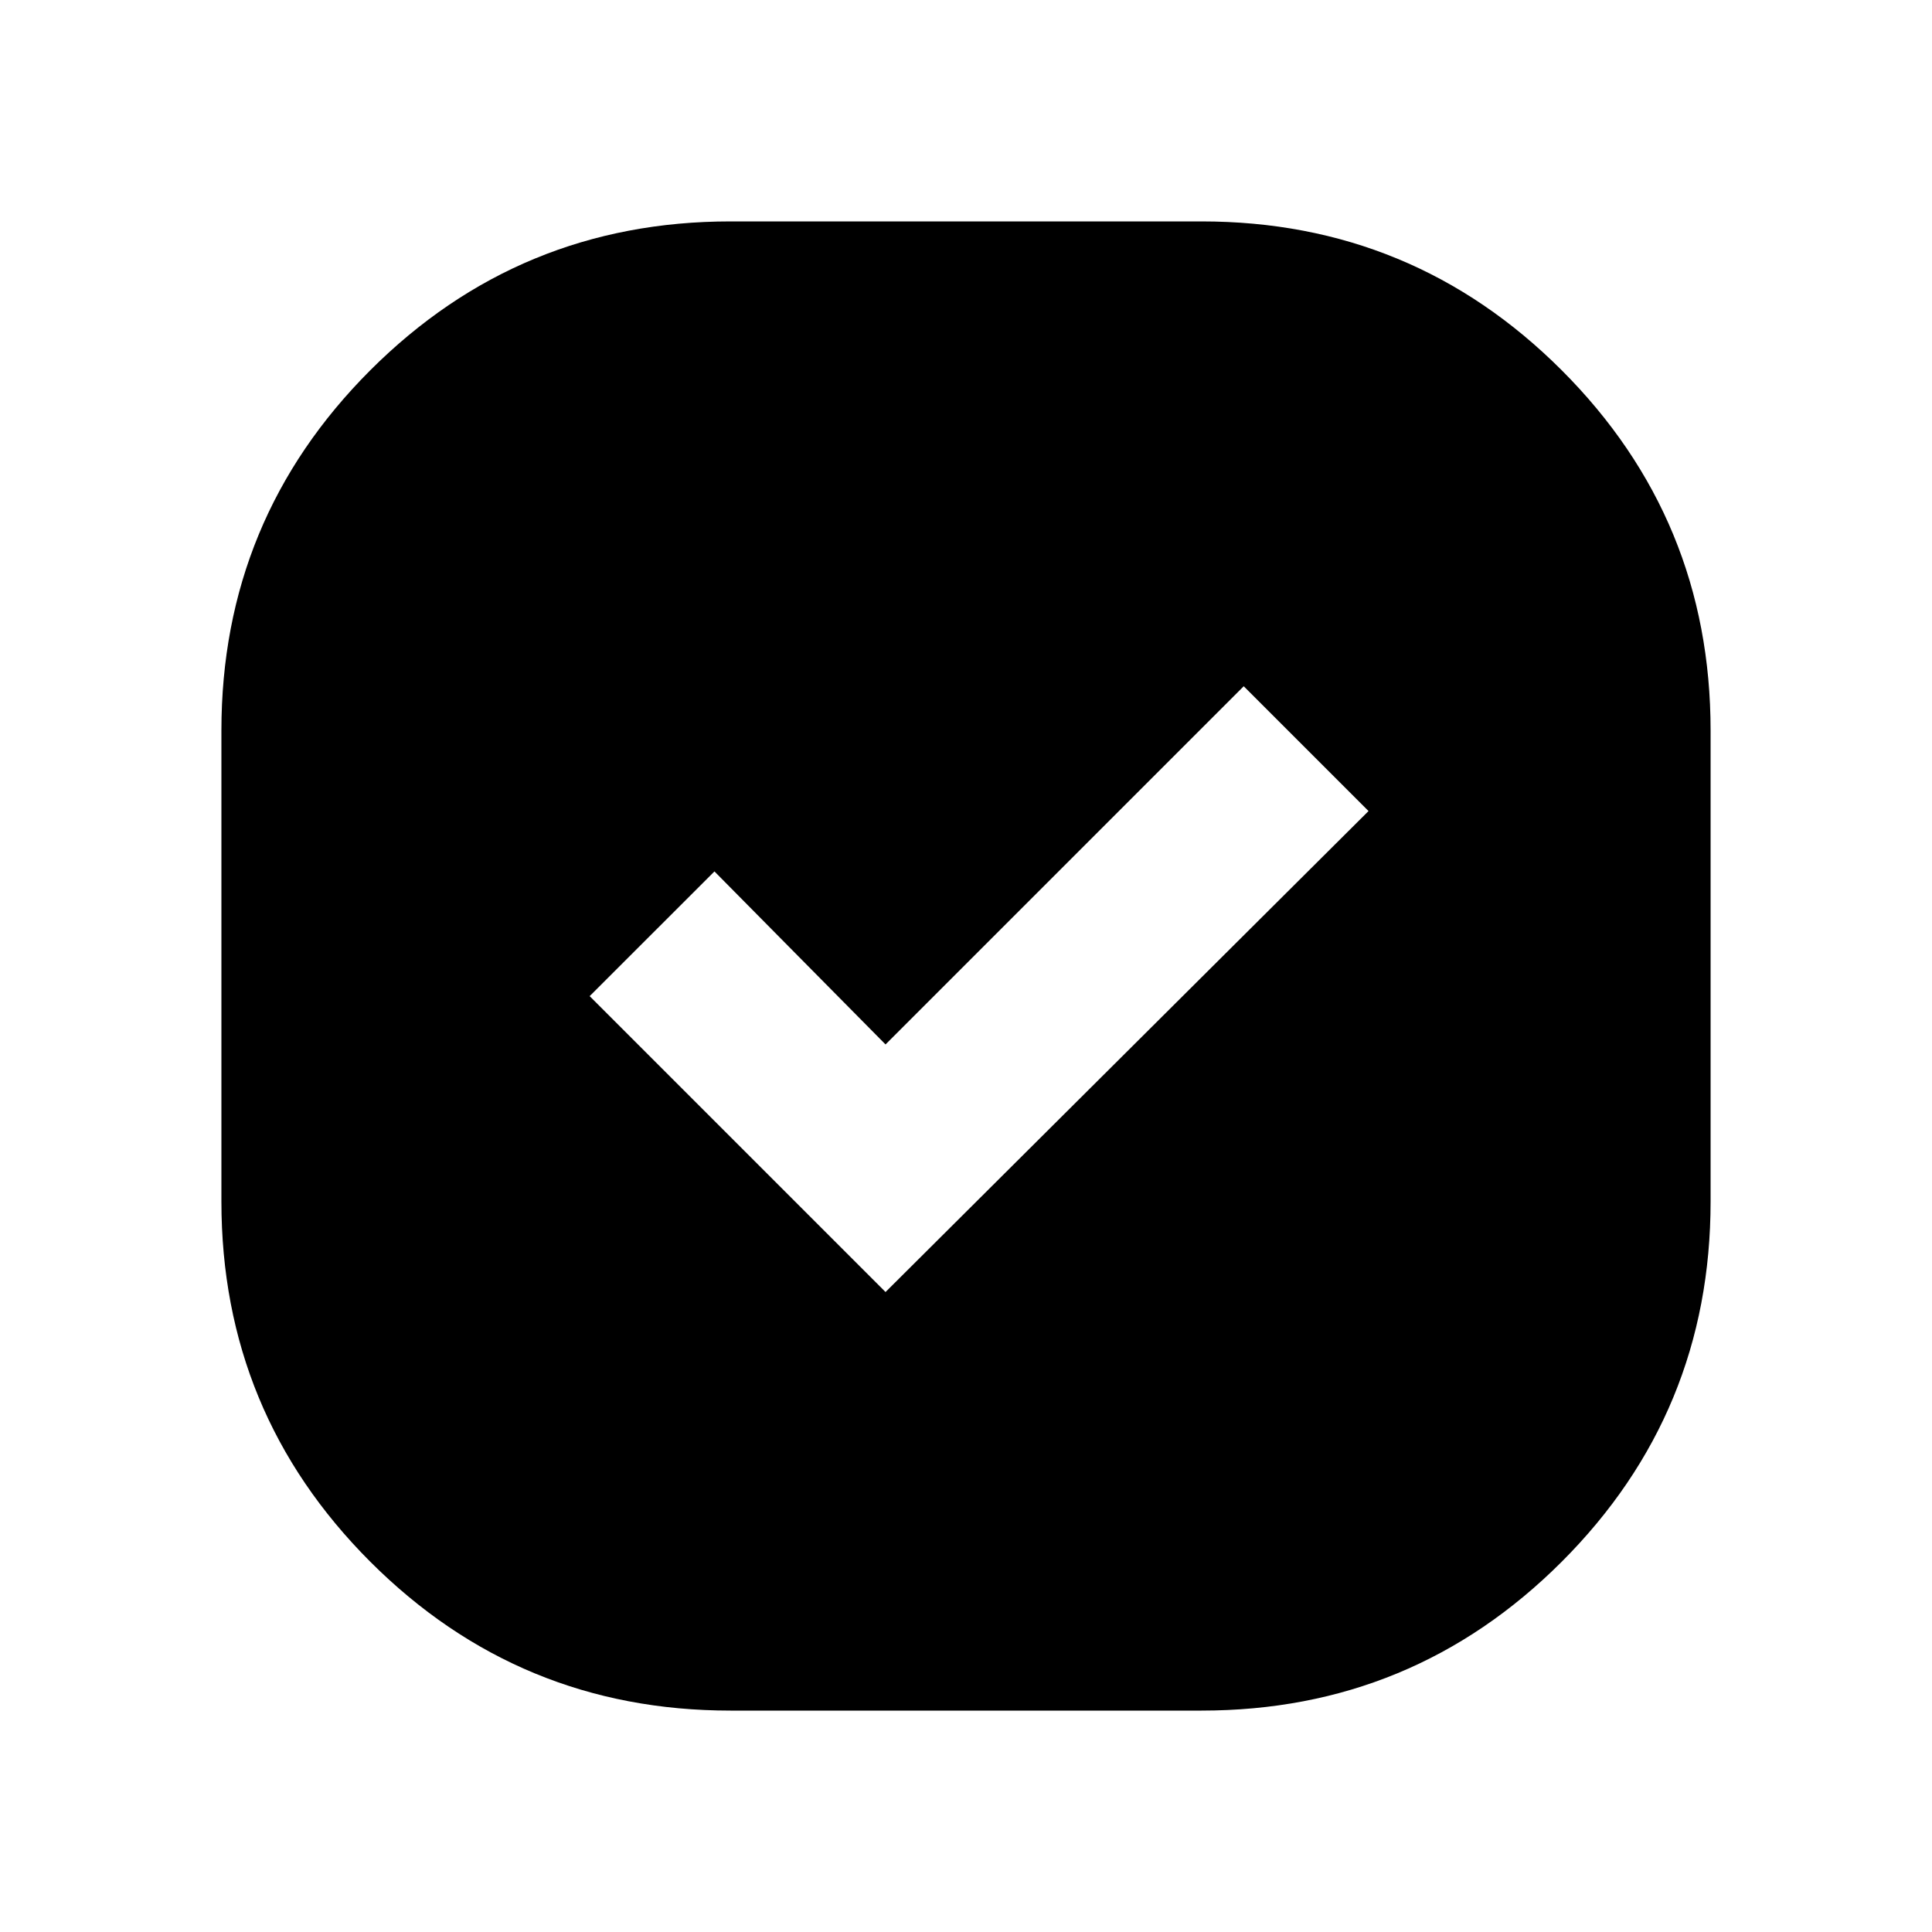 <svg xmlns="http://www.w3.org/2000/svg" height="20" width="20"><path d="M7.562 17.708Q5.375 17.708 3.833 16.167Q2.292 14.625 2.292 12.438V7.562Q2.292 5.375 3.833 3.833Q5.375 2.292 7.562 2.292H12.438Q14.625 2.292 16.167 3.833Q17.708 5.375 17.708 7.562V12.438Q17.708 14.625 16.167 16.167Q14.625 17.708 12.438 17.708ZM9.167 13.375 14.167 8.396 12.875 7.104 9.167 10.812 7.396 9.021 6.104 10.312Z"/></svg>